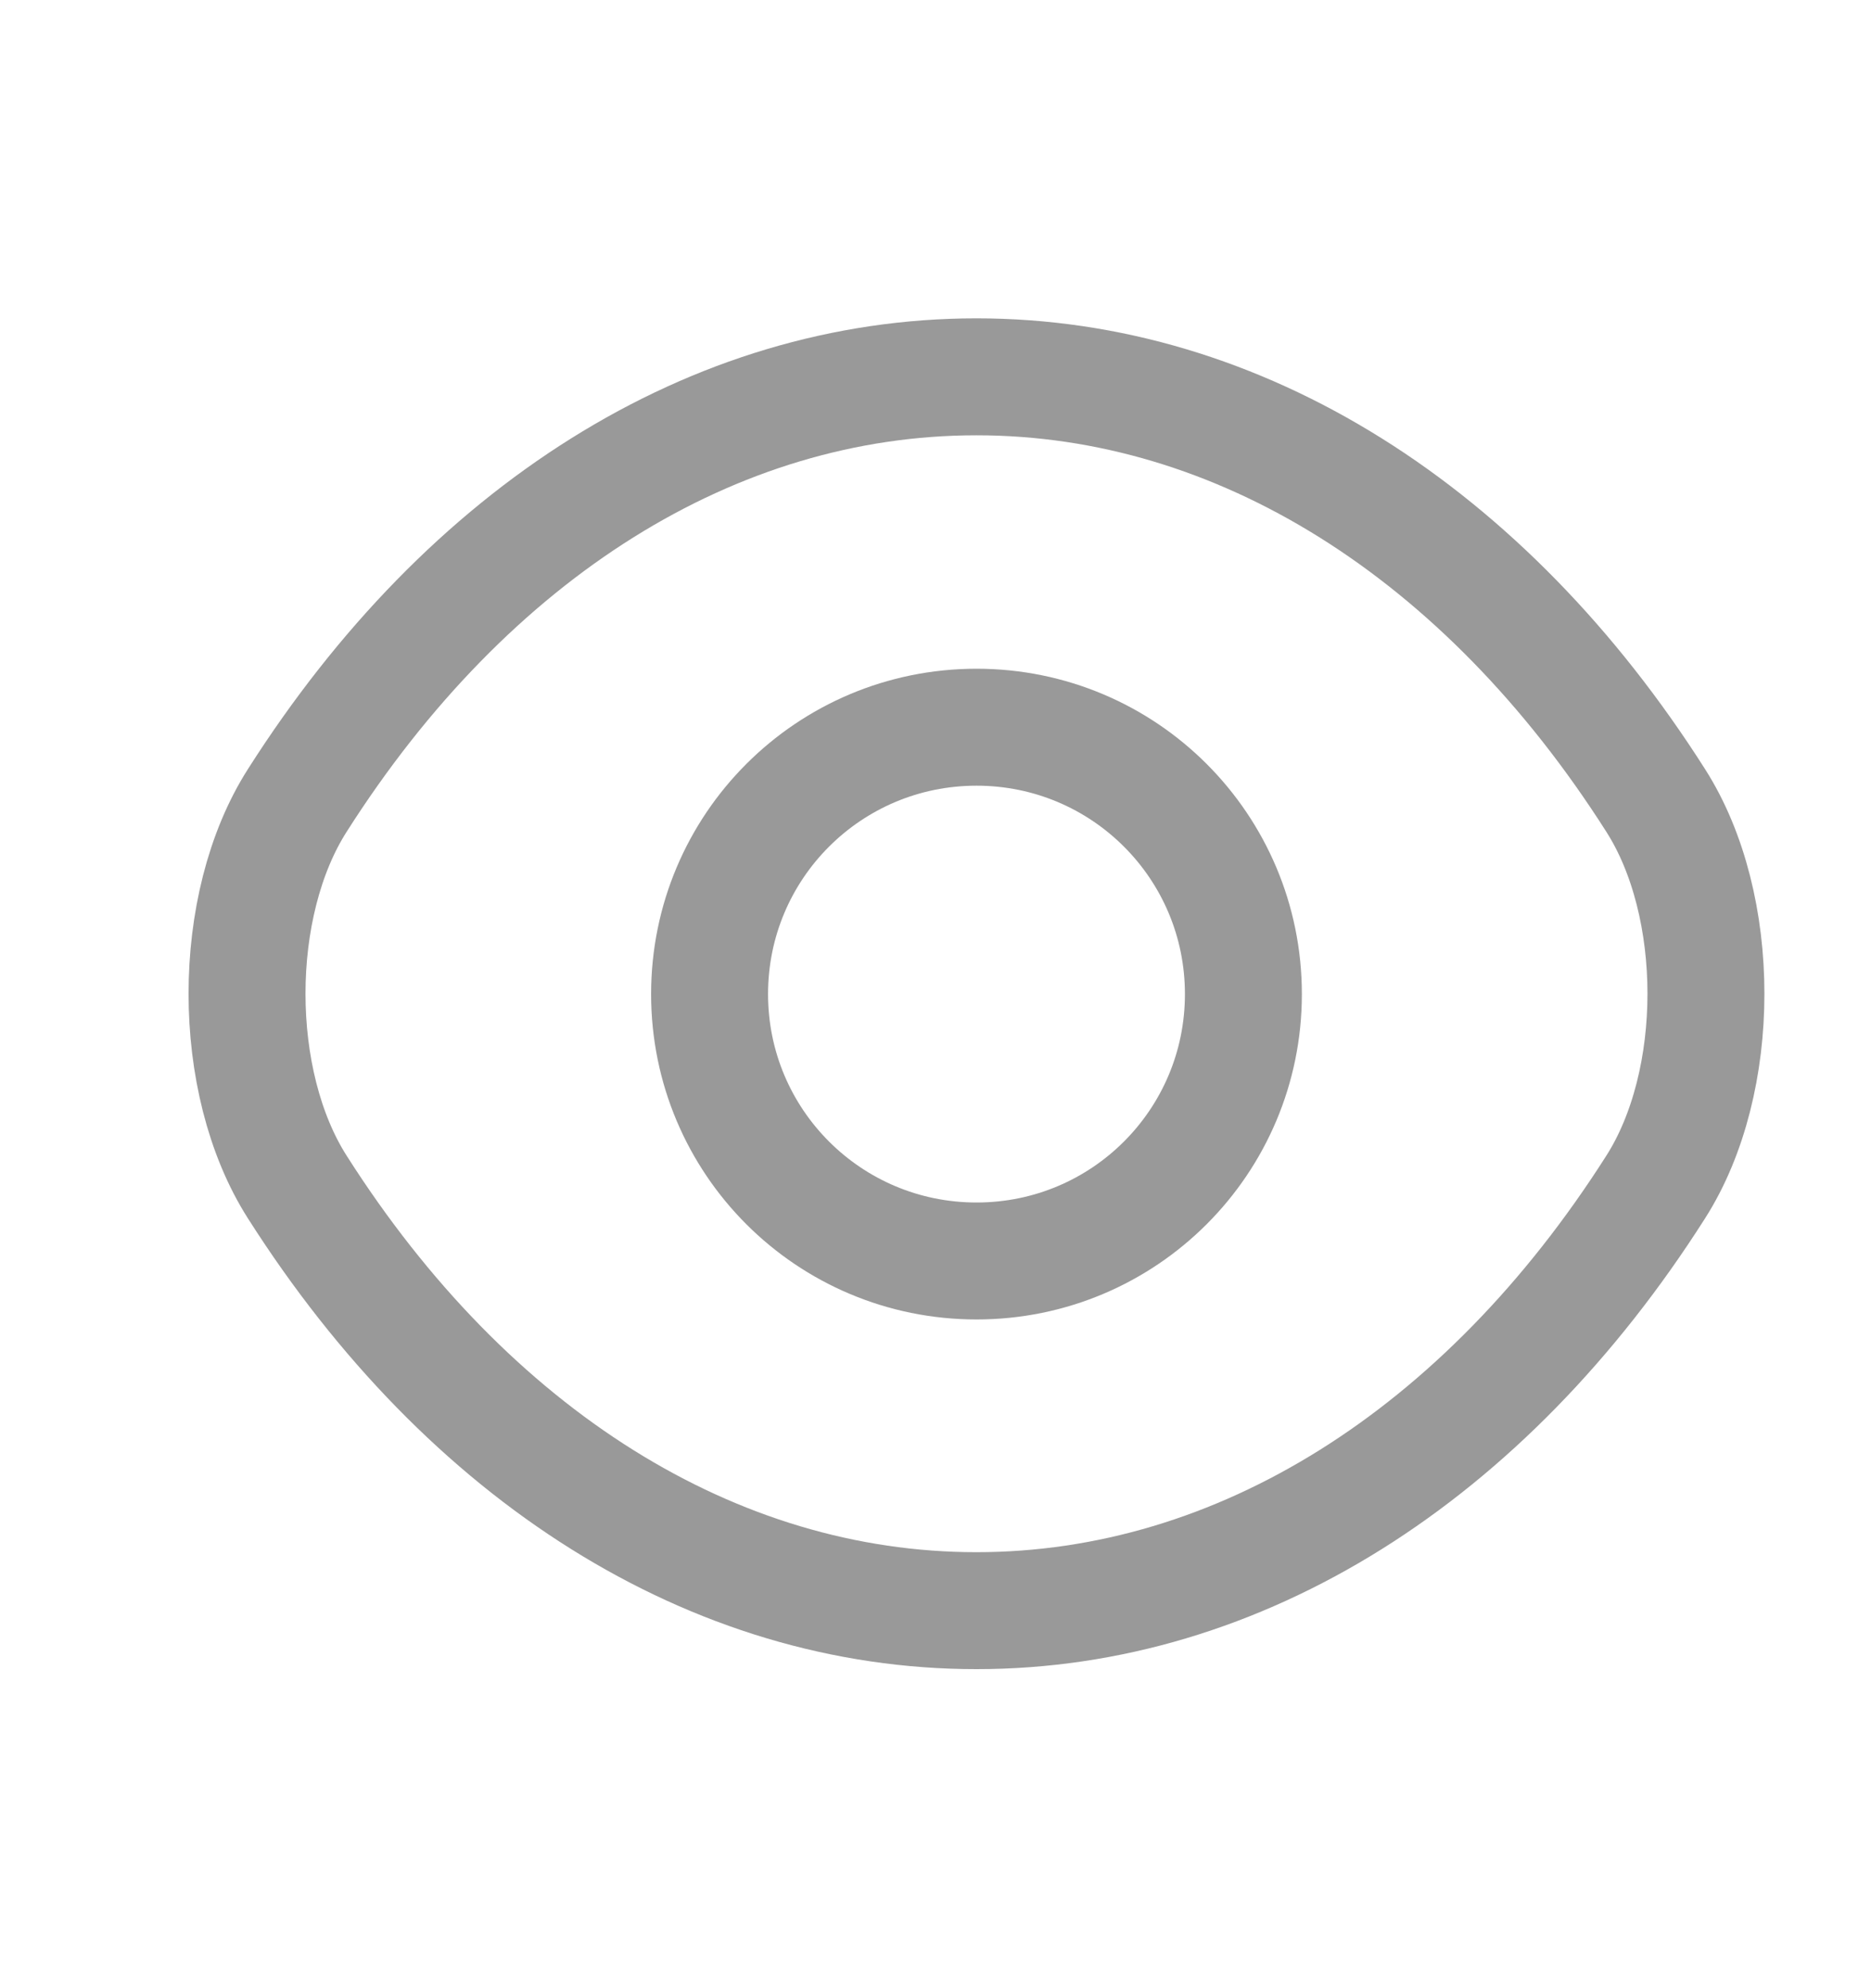 <svg xmlns="http://www.w3.org/2000/svg" width="16" height="17" viewBox="0 0 16 17" fill="none">
<path d="M10.633 8.5C10.633 9.762 9.613 10.782 8.351 10.782C7.088 10.782 6.068 9.762 6.068 8.5C6.068 7.238 7.088 6.218 8.351 6.218C9.613 6.218 10.633 7.238 10.633 8.5Z" stroke="#999999" stroke-linecap="round" stroke-linejoin="round"/>
<path d="M8.35 13.772C10.601 13.772 12.698 12.446 14.158 10.151C14.732 9.252 14.732 7.741 14.158 6.843C12.698 4.548 10.601 3.222 8.35 3.222C6.1 3.222 4.003 4.548 2.543 6.843C1.969 7.741 1.969 9.252 2.543 10.151C4.003 12.446 6.1 13.772 8.35 13.772Z" stroke="#999999" stroke-linecap="round" stroke-linejoin="round"/>
</svg>